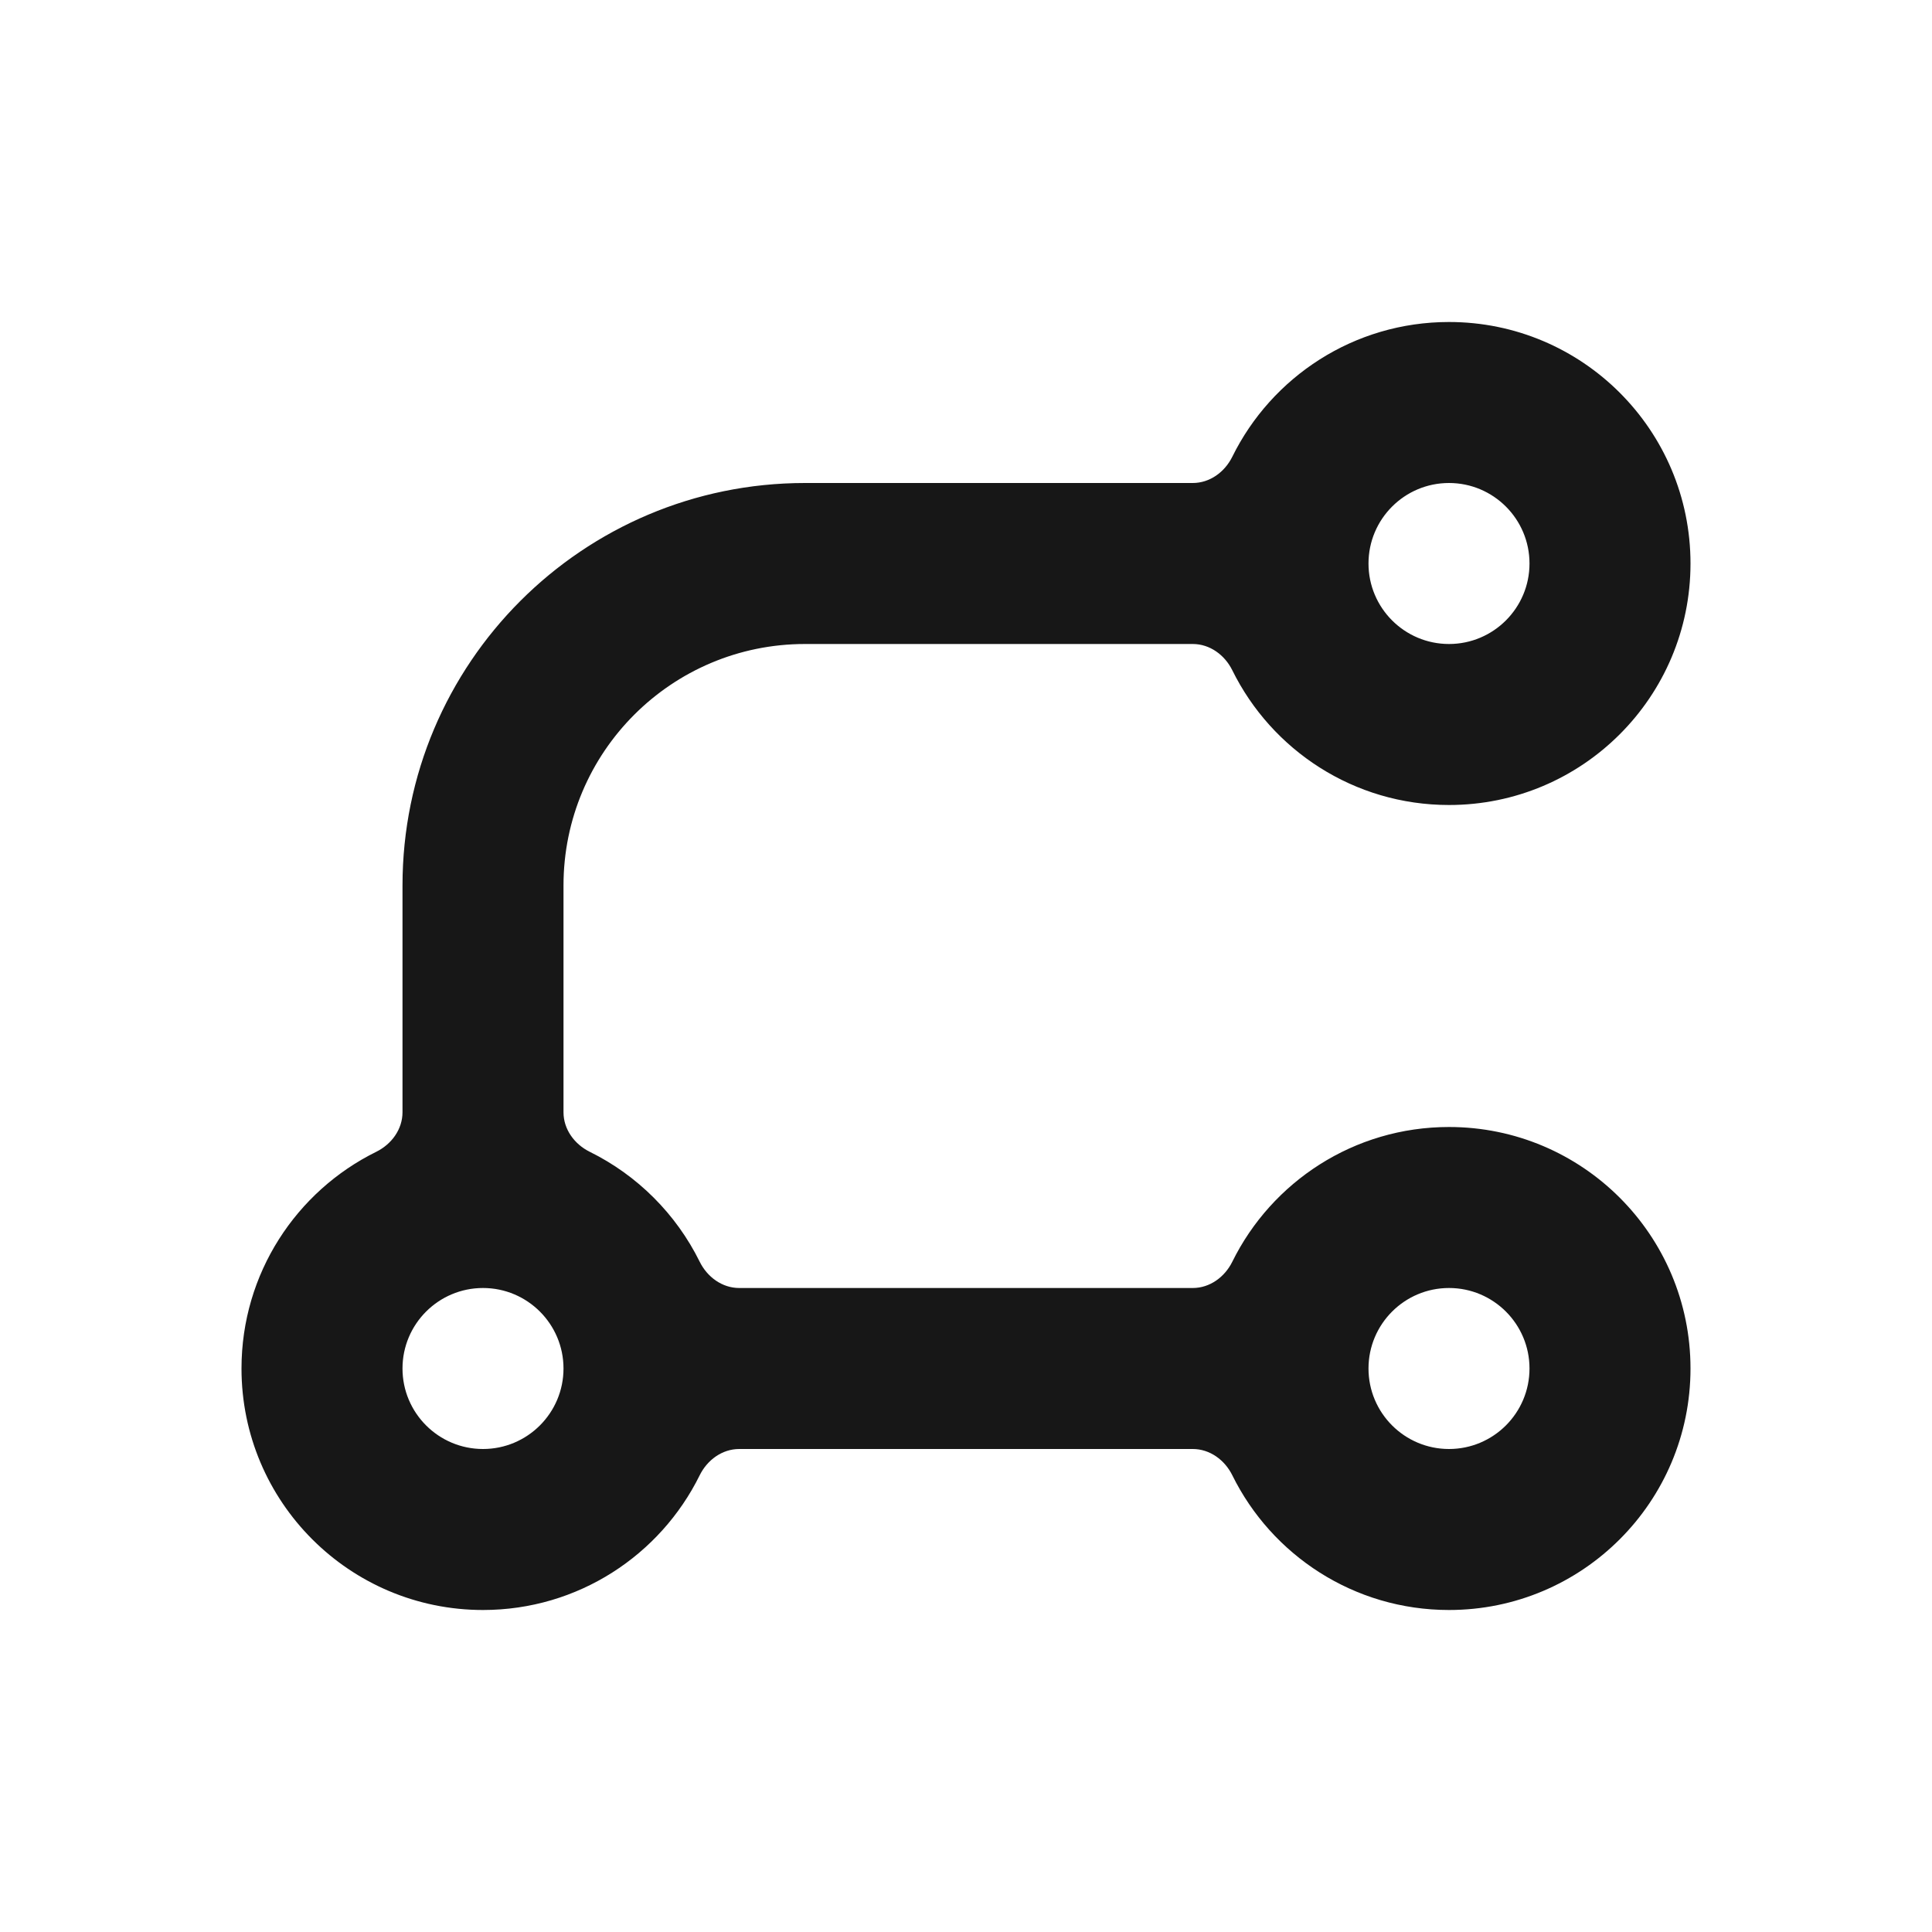 <svg width="24" height="24" viewBox="0 0 24 24" fill="none" xmlns="http://www.w3.org/2000/svg">
<path fill-rule="evenodd" clip-rule="evenodd" d="M15.308 8.326C15.214 8.136 15.029 8 14.817 8L10 8C8.343 8 7 9.343 7 11L7 13.817C7 14.029 7.136 14.214 7.326 14.308C7.918 14.6 8.4 15.082 8.692 15.674C8.786 15.864 8.971 16 9.183 16H14.817C15.029 16 15.214 15.864 15.308 15.674C15.797 14.682 16.819 14 18 14C19.657 14 21 15.343 21 17C21 18.657 19.657 20 18 20C16.819 20 15.797 19.318 15.308 18.326C15.214 18.136 15.029 18 14.817 18H9.183C8.971 18 8.786 18.136 8.692 18.326C8.203 19.318 7.181 20 6 20C4.343 20 3 18.657 3 17C3 15.819 3.682 14.797 4.674 14.308C4.864 14.214 5 14.029 5 13.817L5 11C5 8.239 7.239 6 10 6L14.817 6C15.029 6 15.214 5.864 15.308 5.674C15.797 4.682 16.819 4 18 4C19.657 4 21 5.343 21 7C21 8.657 19.657 10 18 10C16.819 10 15.797 9.318 15.308 8.326ZM18 6C17.448 6 17 6.448 17 7C17 7.552 17.448 8 18 8C18.552 8 19 7.552 19 7C19 6.448 18.552 6 18 6ZM18 18C17.448 18 17 17.552 17 17C17 16.448 17.448 16 18 16C18.552 16 19 16.448 19 17C19 17.552 18.552 18 18 18ZM6 16C5.448 16 5 16.448 5 17C5 17.552 5.448 18 6 18C6.552 18 7 17.552 7 17C7 16.448 6.552 16 6 16Z" fill="#171717"/>
</svg>
